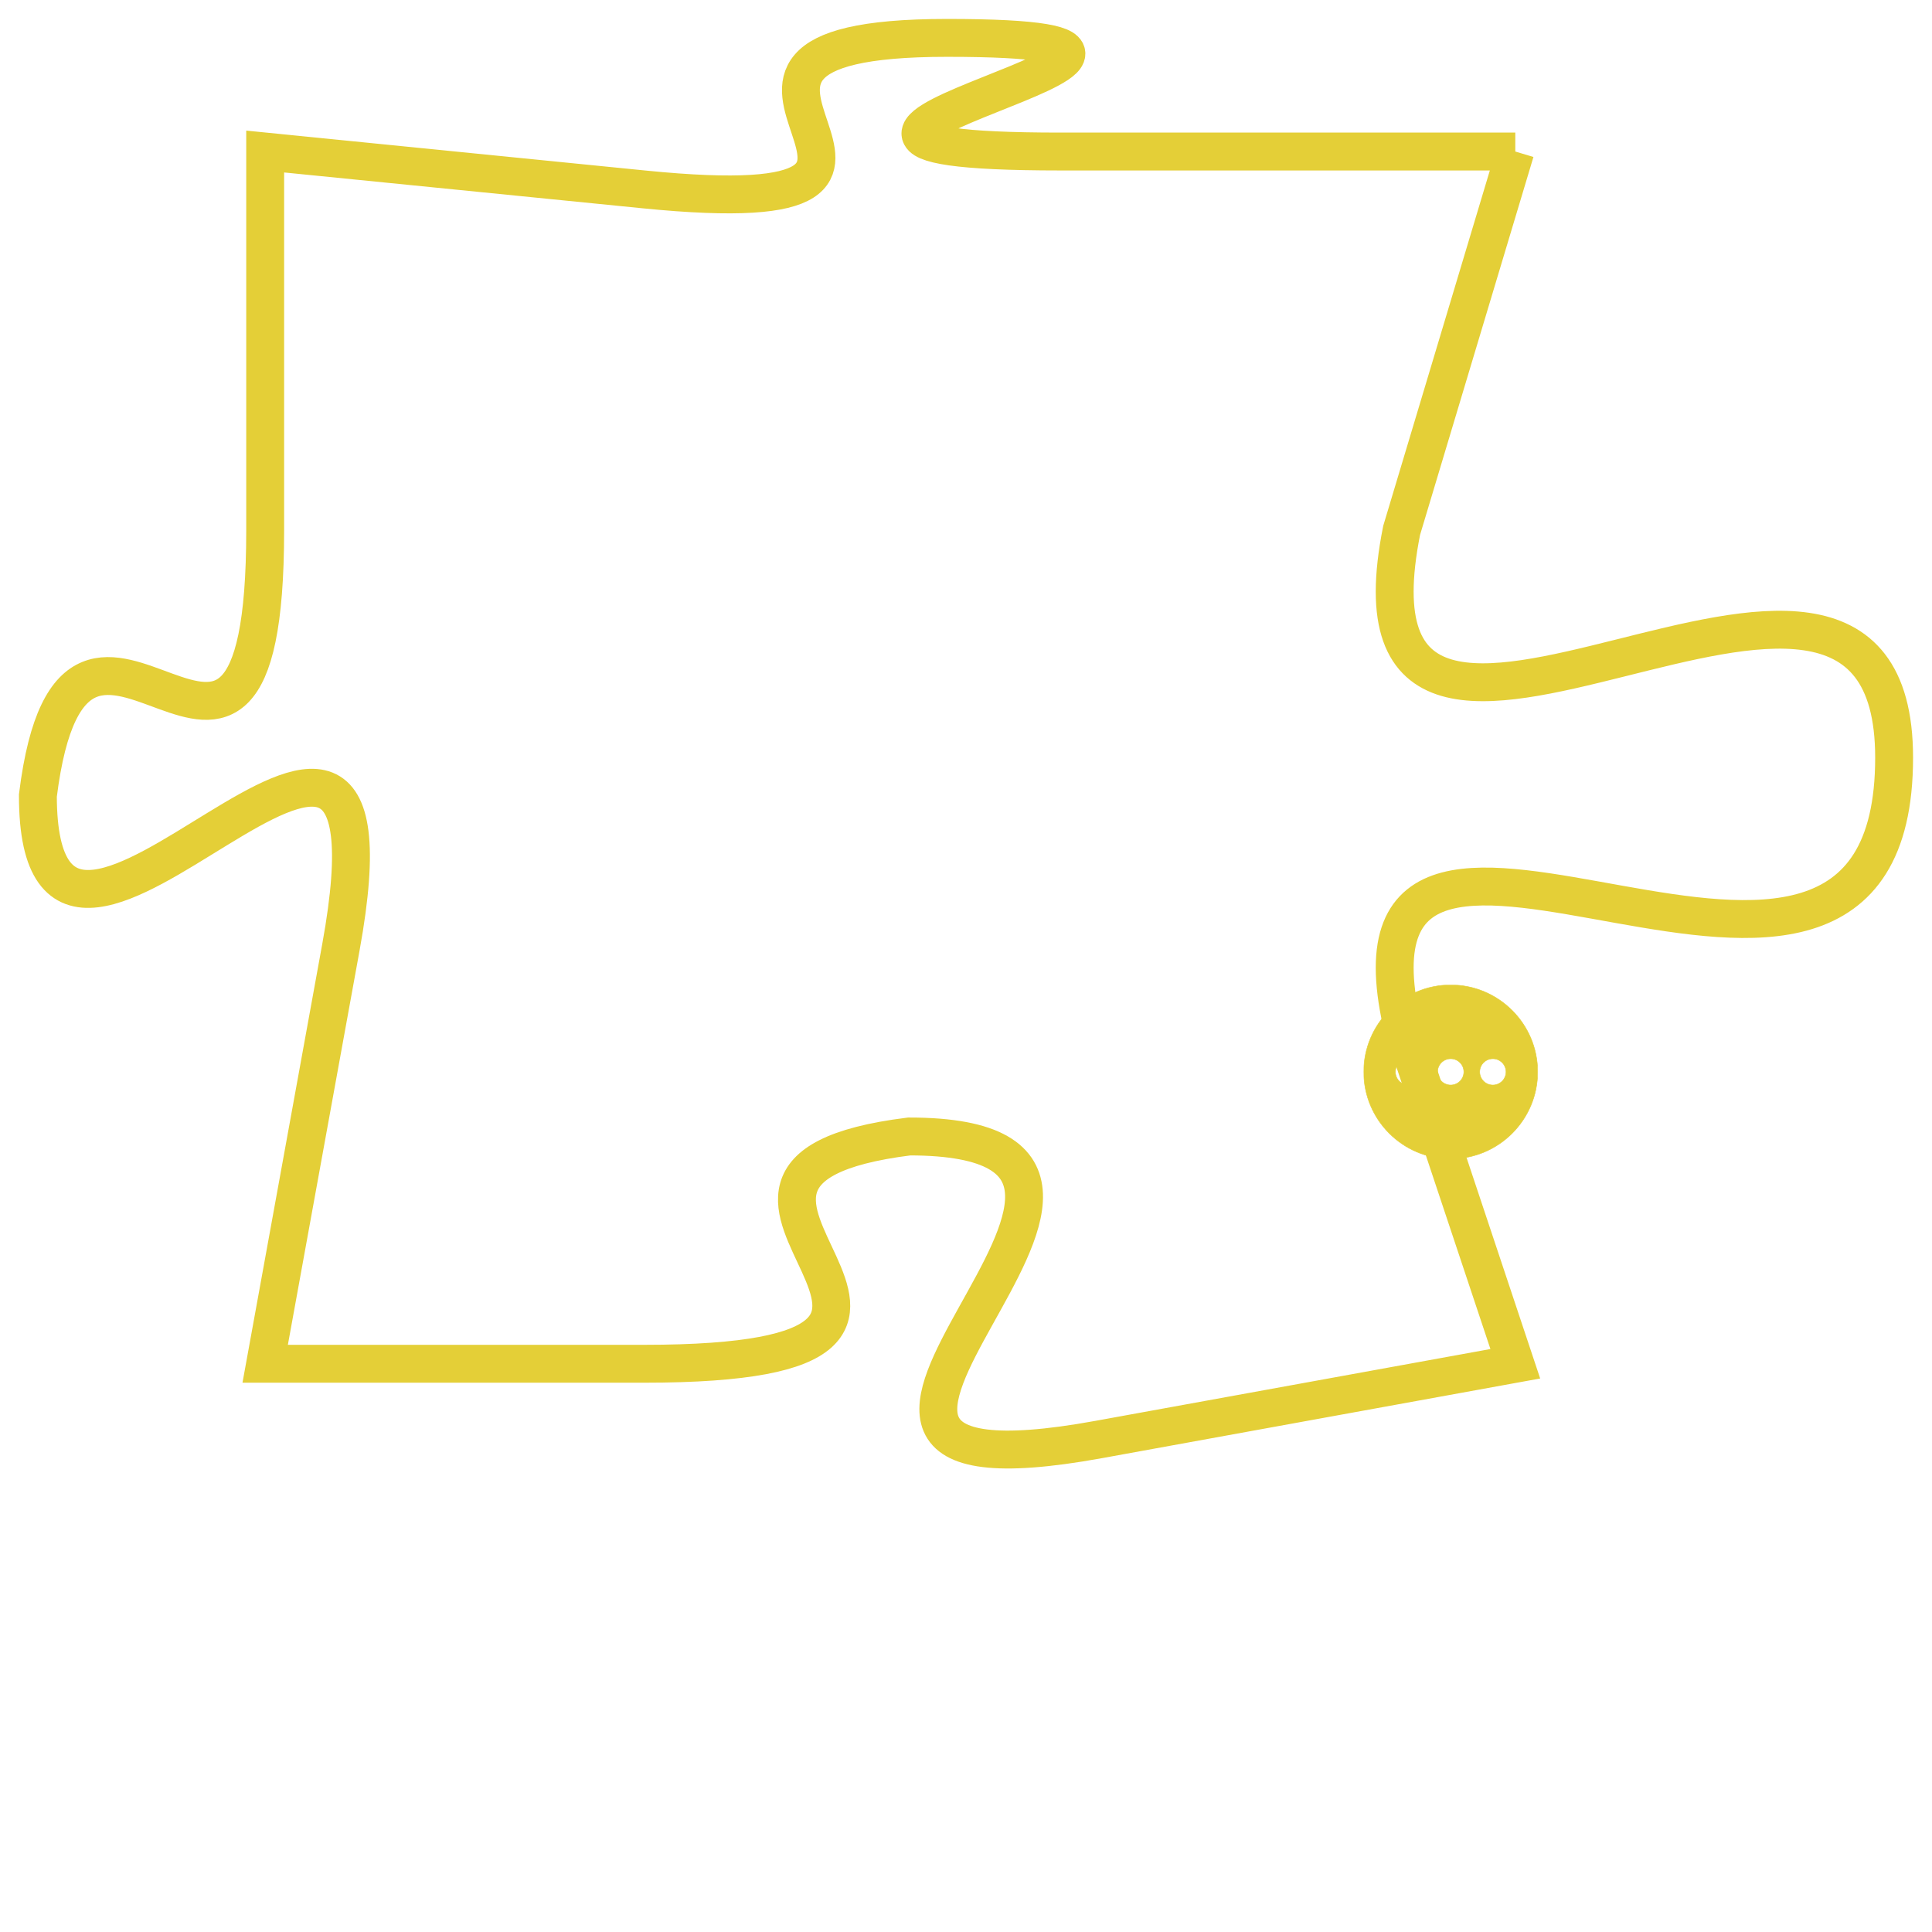 <svg version="1.1" xmlns="http://www.w3.org/2000/svg" xmlns:xlink="http://www.w3.org/1999/xlink" fill="transparent" x="0" y="0" width="350" height="350" preserveAspectRatio="xMinYMin slice"><style type="text/css">.links{fill:transparent;stroke: #E4CF37;}.links:hover{fill:#63D272; opacity:0.4;}</style><defs><g id="allt"><path id="t1081" d="M1386,256 L1374,256 C1363,256 1381,253 1371,253 C1362,253 1373,258 1363,257 L1353,256 1353,256 L1353,266 C1353,276 1348,265 1347,273 C1347,281 1357,266 1355,277 L1353,288 1353,288 L1363,288 C1374,288 1362,283 1370,282 C1379,282 1364,292 1375,290 L1386,288 1386,288 L1383,279 C1381,270 1396,282 1396,272 C1396,263 1381,276 1383,266 L1386,256"/></g><clipPath id="c" clipRule="evenodd" fill="transparent"><use href="#t1081"/></clipPath></defs><svg viewBox="1346 252 51 41" preserveAspectRatio="xMinYMin meet"><svg width="4380" height="2430"><g><image crossorigin="anonymous" x="0" y="0" href="https://nftpuzzle.license-token.com/assets/completepuzzle.svg" width="100%" height="100%" /><g class="links"><use href="#t1081"/></g></g></svg><svg x="1382" y="278" height="9%" width="9%" viewBox="0 0 330 330"><g><a xlink:href="https://nftpuzzle.license-token.com/" class="links"><title>See the most innovative NFT based token software licensing project</title><path fill="#E4CF37" id="more" d="M165,0C74.019,0,0,74.019,0,165s74.019,165,165,165s165-74.019,165-165S255.981,0,165,0z M85,190 c-13.785,0-25-11.215-25-25s11.215-25,25-25s25,11.215,25,25S98.785,190,85,190z M165,190c-13.785,0-25-11.215-25-25 s11.215-25,25-25s25,11.215,25,25S178.785,190,165,190z M245,190c-13.785,0-25-11.215-25-25s11.215-25,25-25 c13.785,0,25,11.215,25,25S258.785,190,245,190z"></path></a></g></svg></svg></svg>
